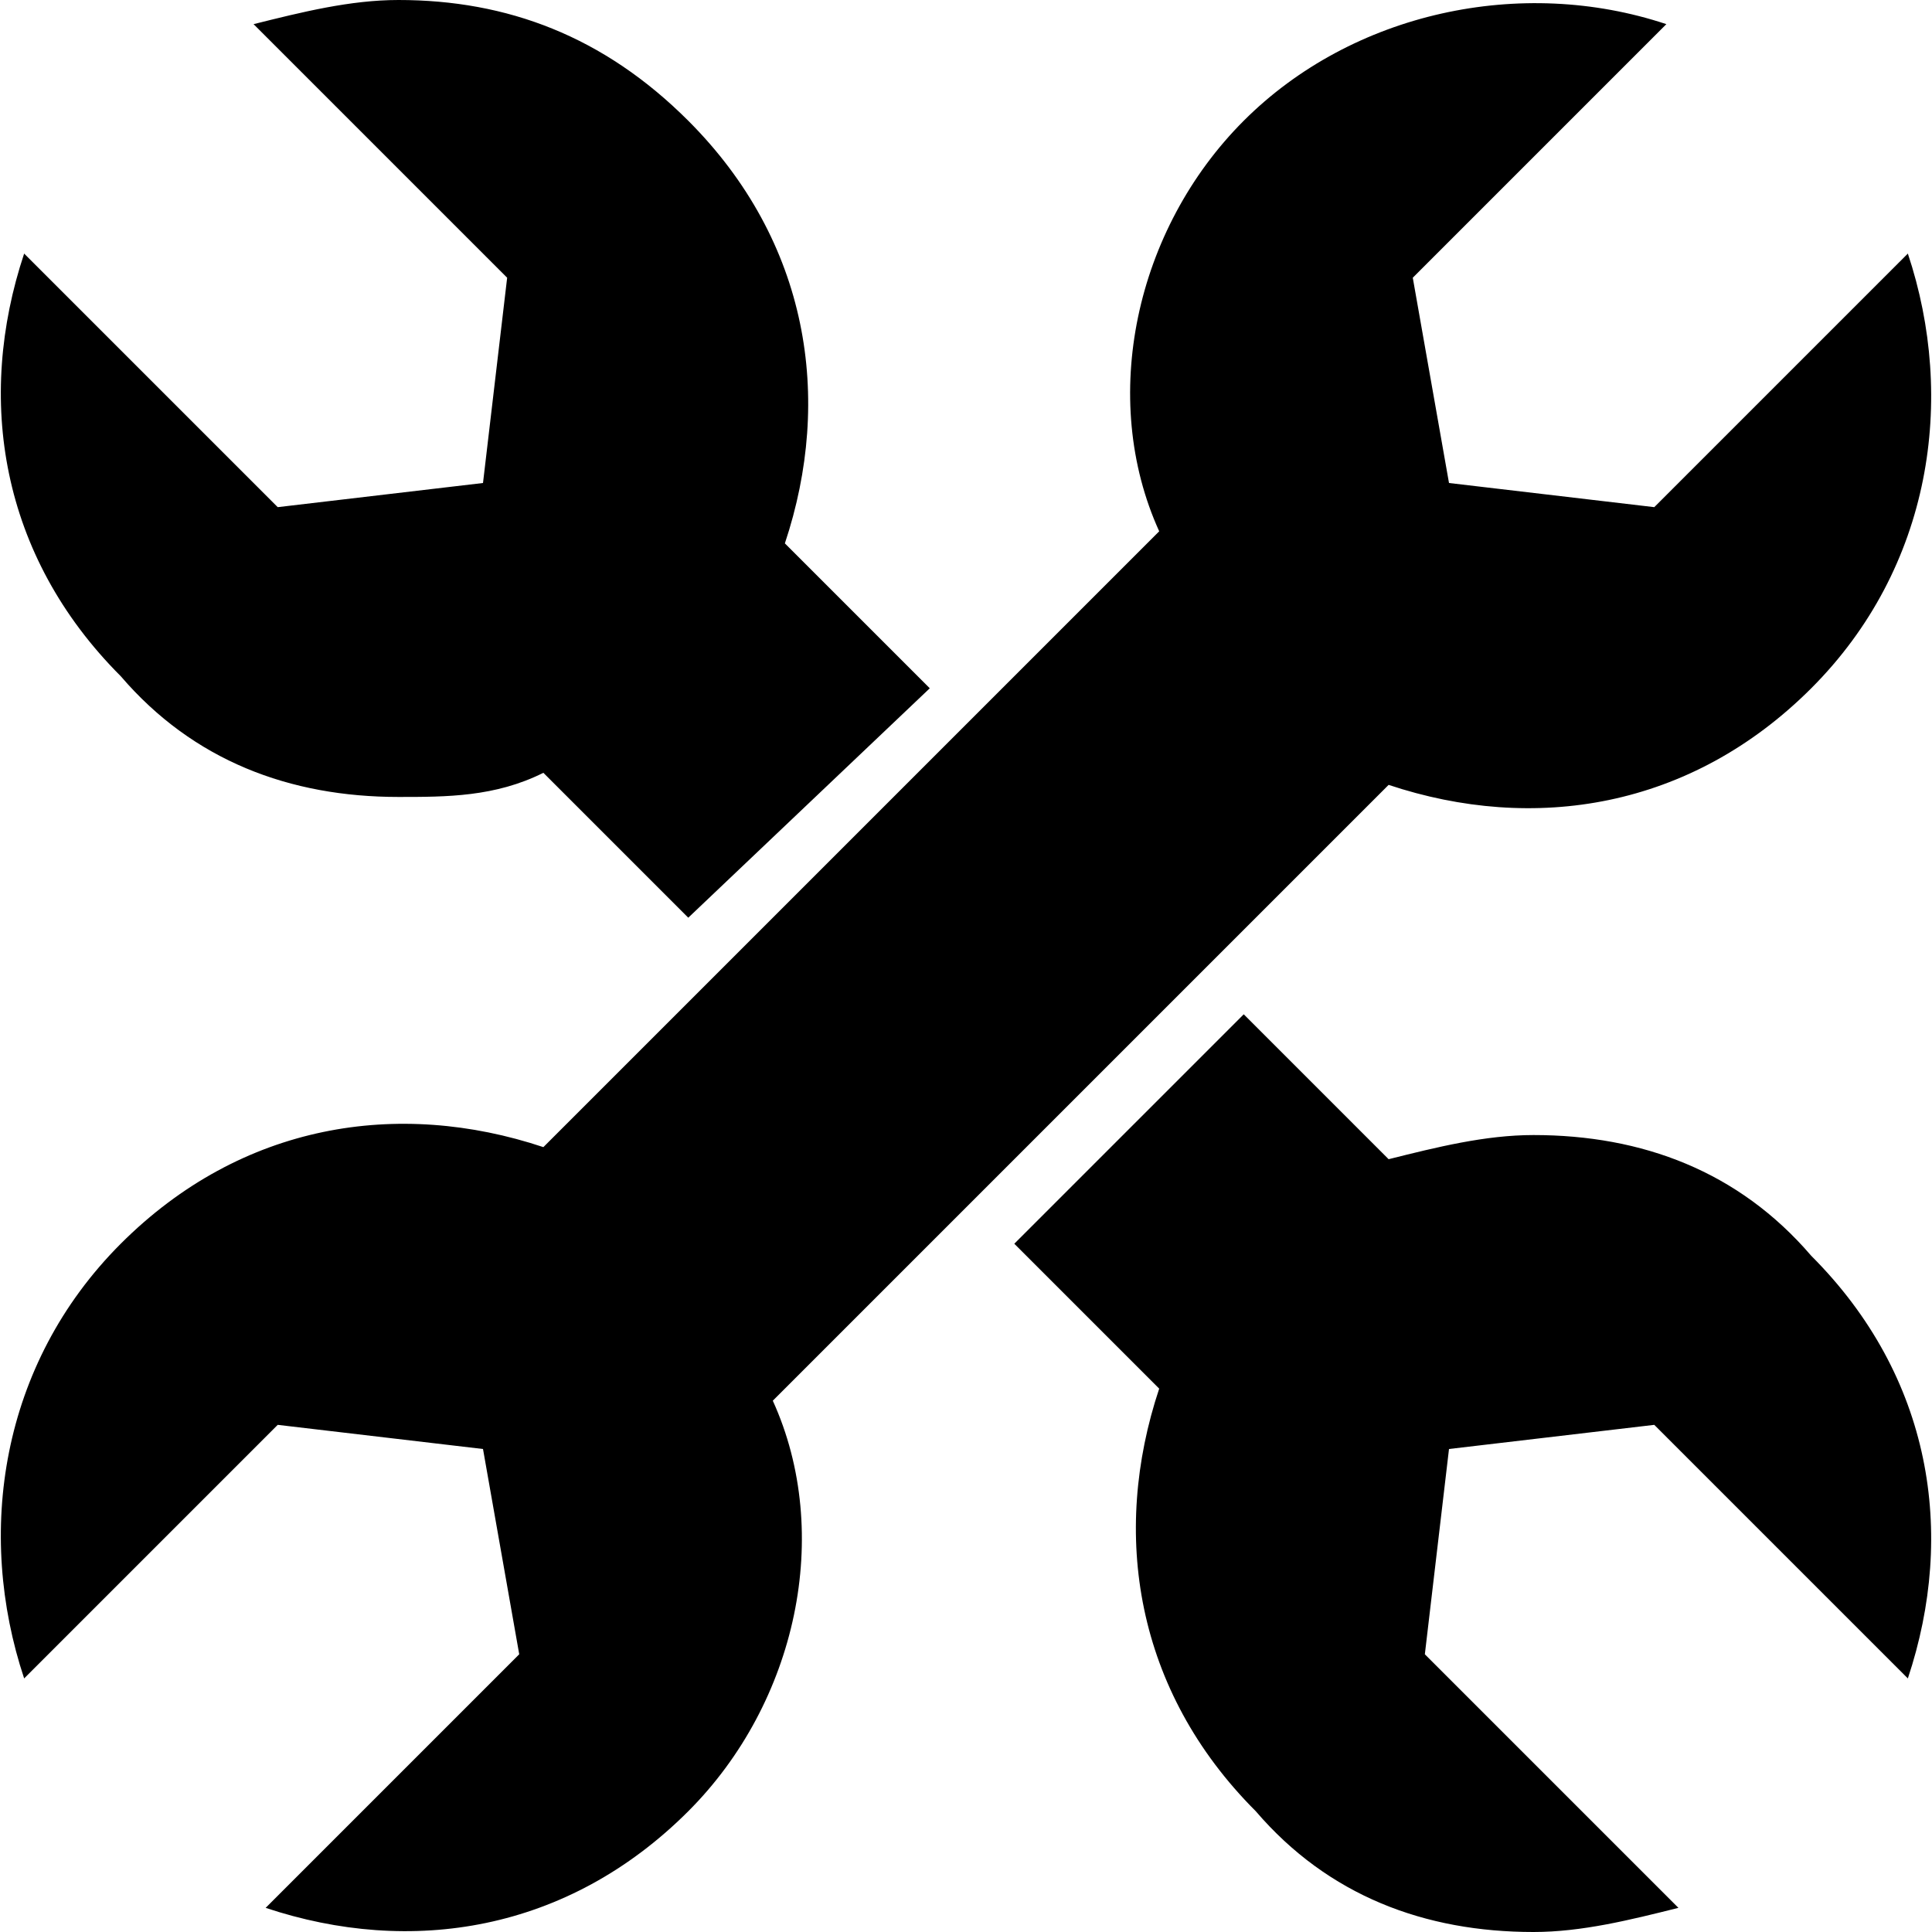 <svg xmlns="http://www.w3.org/2000/svg" viewBox="0 0 16 16"><path d="M5.7 15c-1 1-2.3 1.2-3.5.8l2.1-2.1L4 12l-1.7-.2-2.1 2.1c-.4-1.2-.2-2.6.8-3.6s2.3-1.2 3.5-.8l5.1-5.1c-.5-1.1-.2-2.5.7-3.4s2.3-1.2 3.5-.8l-2.1 2.1L12 4l1.7.2 2.1-2.1c.4 1.2.2 2.6-.8 3.6s-2.3 1.2-3.5.8l-5.1 5.1c.5 1.1.2 2.5-.7 3.4zm0-7.4L4.5 6.4c-.4.2-.8.2-1.2.2-.9 0-1.7-.3-2.3-1-1-1-1.2-2.3-.8-3.5l2.1 2.1L4 4l.2-1.7L2.1.2c.4-.1.8-.2 1.2-.2.9 0 1.7.3 2.4 1 1 1 1.2 2.3.8 3.5l1.2 1.2-2 1.9zm6.1 6.1l2.1 2.1c-.4.1-.8.2-1.2.2-.9 0-1.7-.3-2.3-1-1-1-1.2-2.3-.8-3.5l-1.2-1.2 1.9-1.9 1.2 1.2c.4-.1.8-.2 1.2-.2.9 0 1.7.3 2.3 1 1 1 1.2 2.3.8 3.5l-2.1-2.1-1.7.2-.2 1.7z"/></svg>